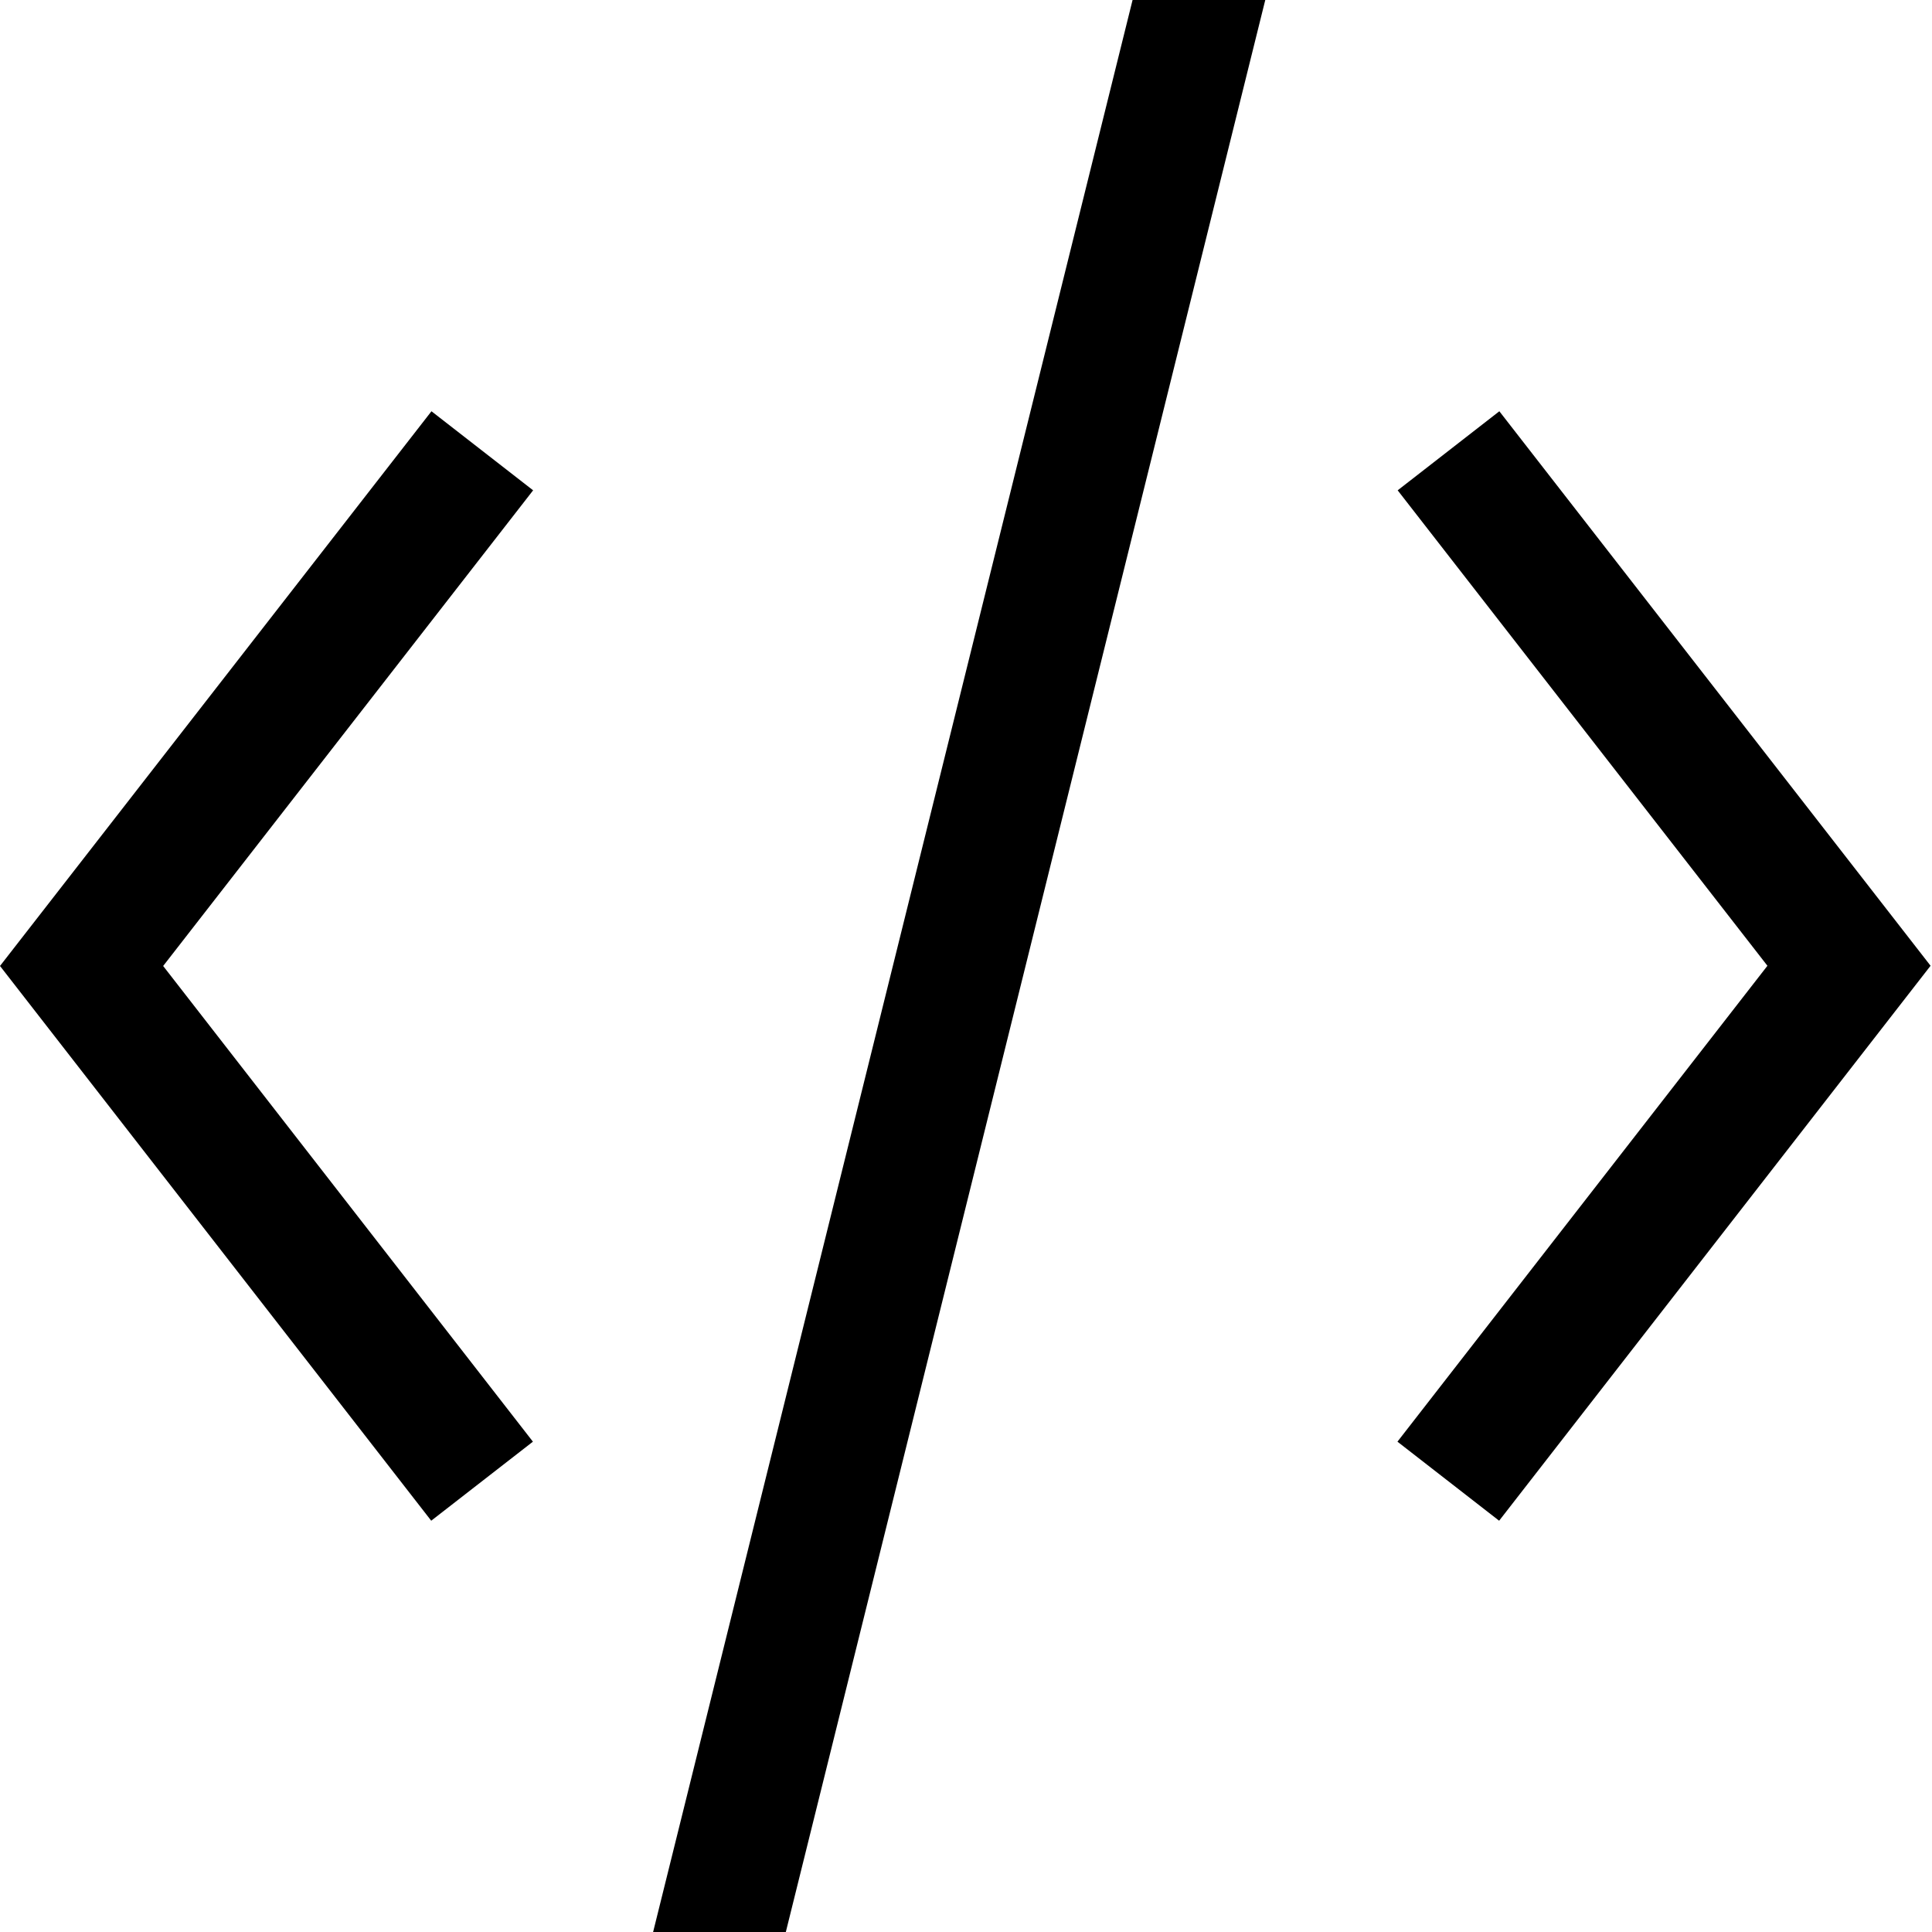 <svg width="120" height="120" viewBox="0 0 120 120" fill="none" xmlns="http://www.w3.org/2000/svg">
<path d="M93.114 94.455L119.911 59.985L93.127 25.544L86.812 30.455L109.778 59.986L86.798 89.545L93.114 94.455Z" fill="black"/>
<path d="M33.1 89.545L10.134 59.999L33.113 30.455L26.799 25.544L0 59.998L26.784 94.454L33.1 89.545Z" fill="black"/>
<path d="M78.588 0H70.346L40.566 120H48.809L78.588 0Z" fill="black"/>
</svg>
